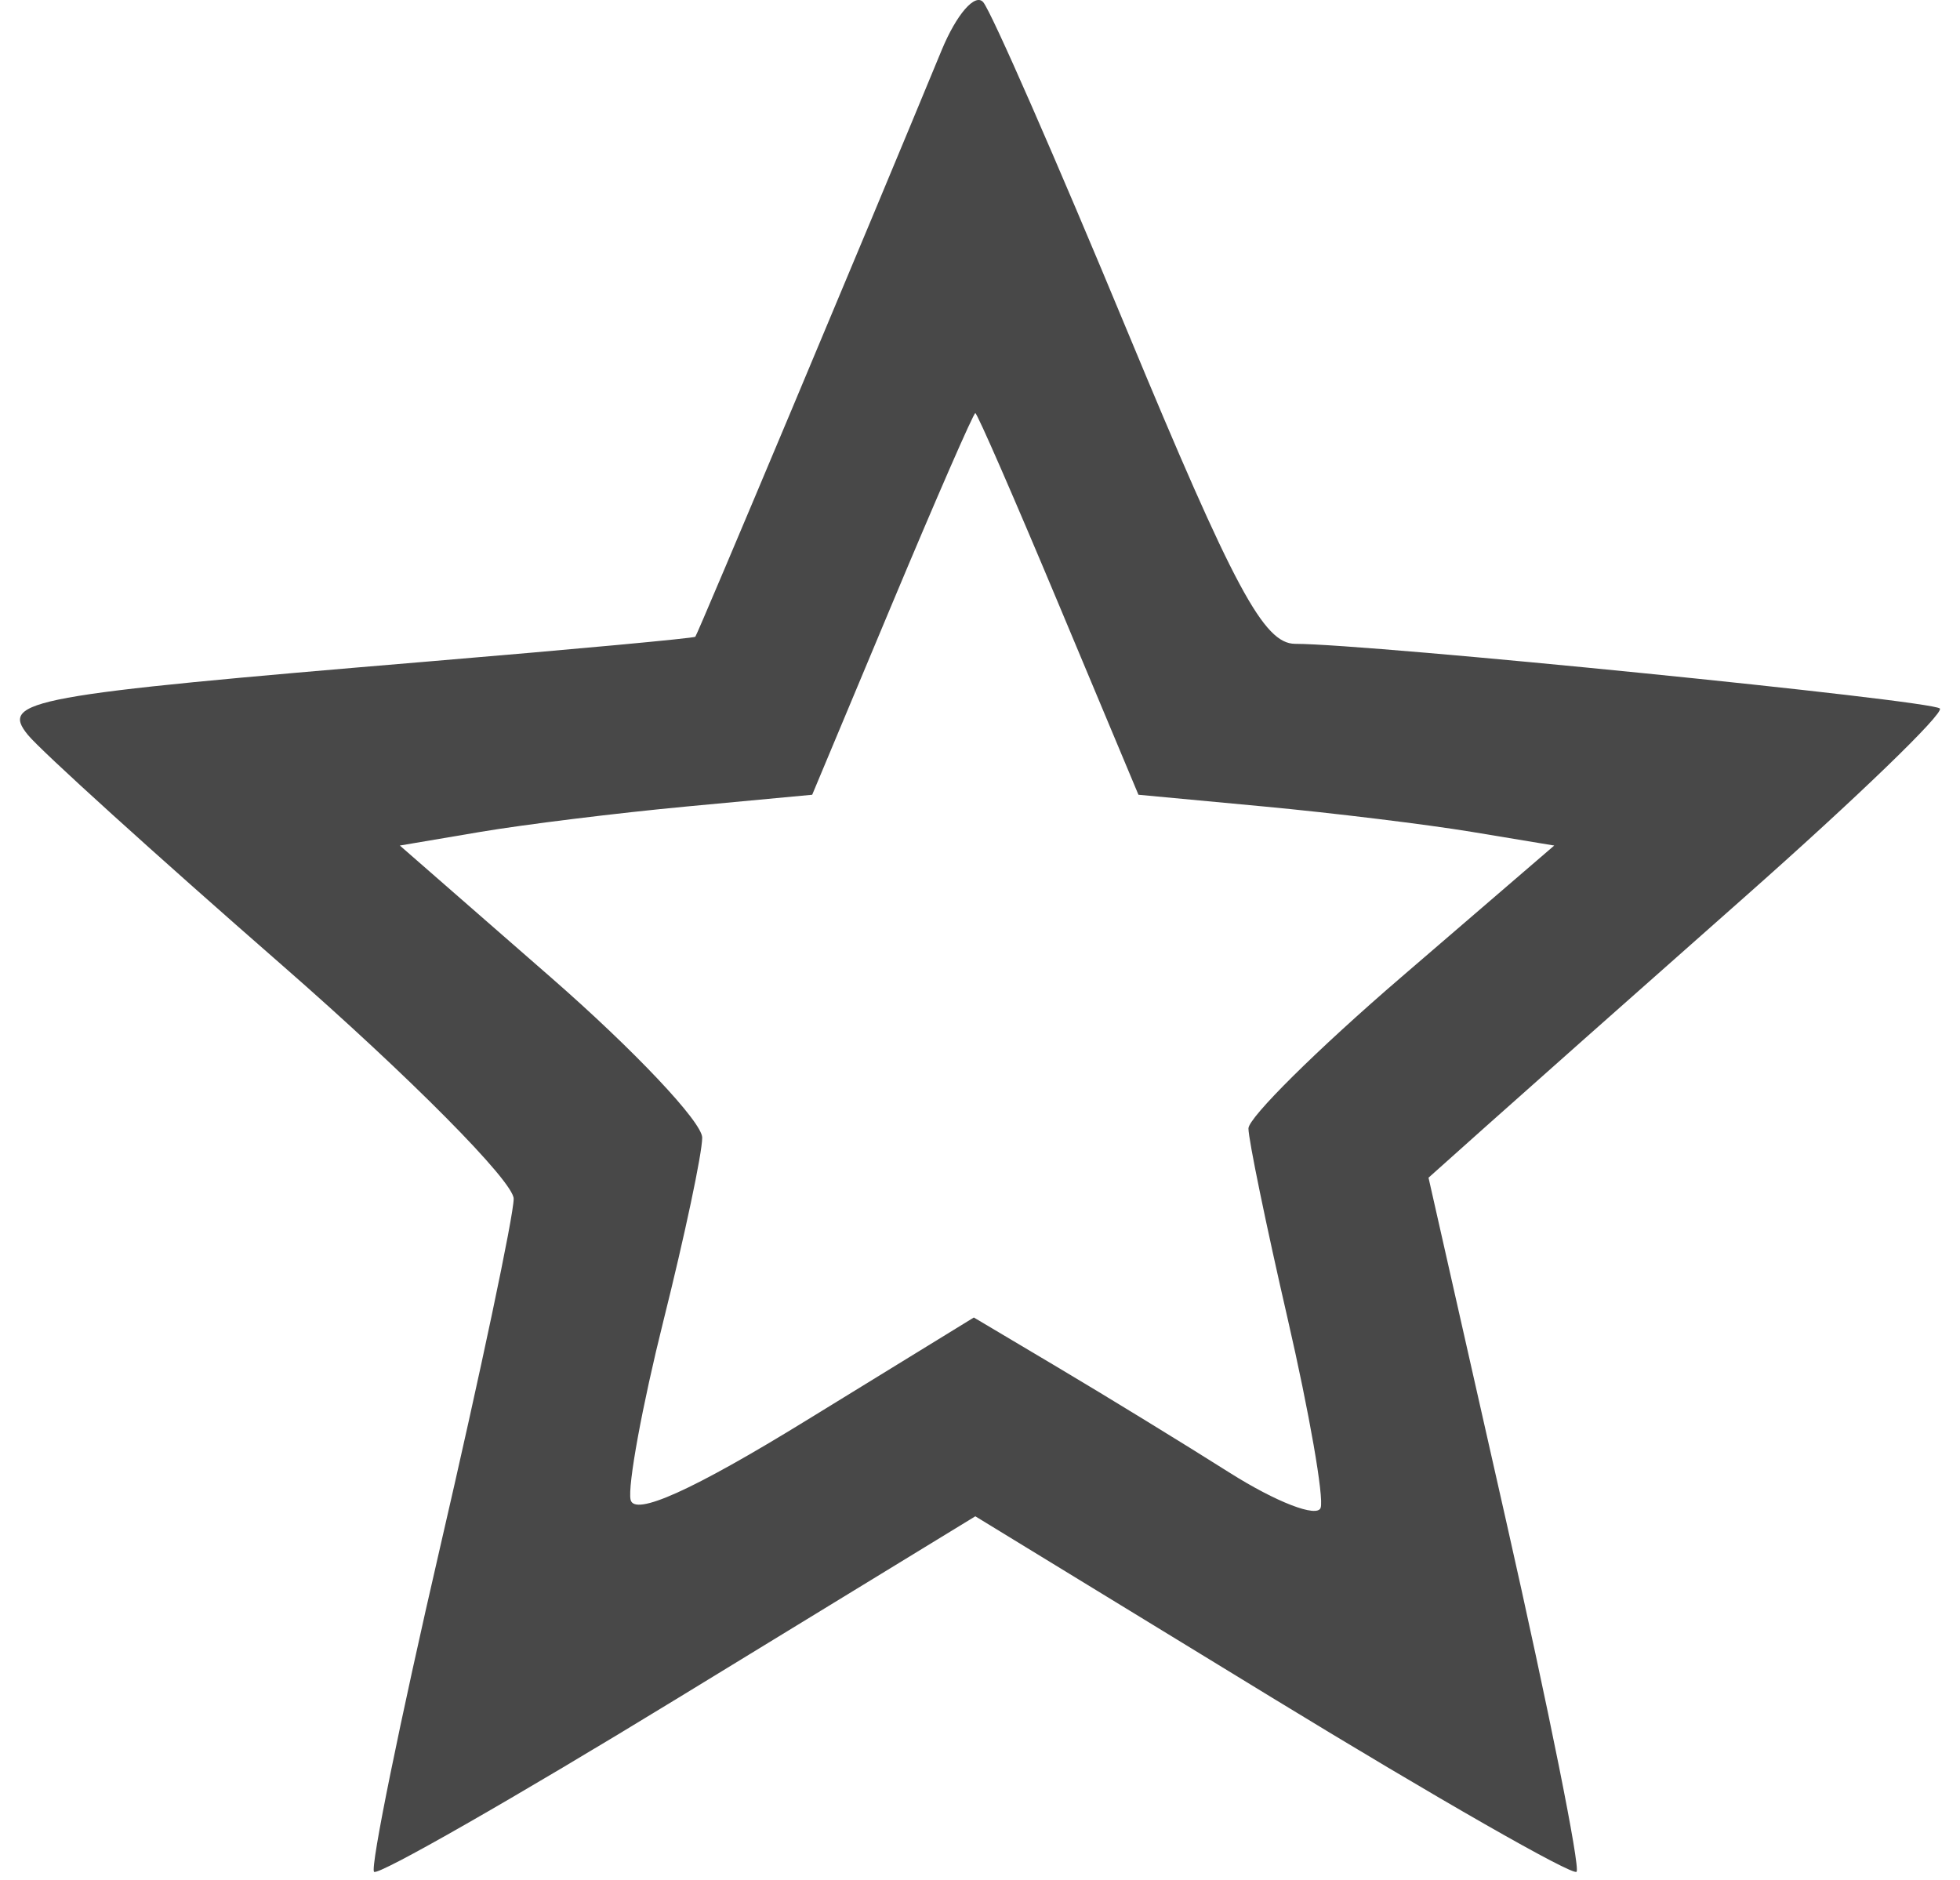<svg width="49" height="47" viewBox="0 0 49 47" fill="none" xmlns="http://www.w3.org/2000/svg">
<path fill-rule="evenodd" clip-rule="evenodd" d="M23.541 1.255C21.69 5.74 17.439 15.862 17.383 15.919C17.348 15.955 14.352 16.233 10.726 16.536C0.729 17.373 -0.007 17.508 0.695 18.37C1.017 18.767 3.884 21.364 7.064 24.141C10.244 26.919 12.844 29.542 12.842 29.97C12.84 30.398 12.013 34.316 11.004 38.677C9.996 43.037 9.252 46.691 9.351 46.796C9.45 46.901 12.873 44.944 16.957 42.447L24.383 37.908L31.809 42.447C35.894 44.943 39.316 46.9 39.414 46.795C39.512 46.69 38.719 42.743 37.653 38.024L35.713 29.443L37.133 28.174C37.913 27.476 40.836 24.884 43.628 22.415C46.419 19.946 48.61 17.83 48.496 17.713C48.293 17.507 34.271 16.099 32.378 16.096C31.595 16.094 30.851 14.708 28.186 8.286C26.405 3.992 24.782 0.287 24.58 0.054C24.377 -0.179 23.91 0.362 23.541 1.255ZM26.464 15.099L28.461 19.869L31.602 20.163C33.33 20.325 35.668 20.611 36.799 20.798L38.856 21.139L35.033 24.428C32.931 26.236 31.211 27.94 31.211 28.212C31.211 28.485 31.652 30.627 32.192 32.971C32.732 35.317 33.103 37.443 33.016 37.696C32.93 37.95 31.906 37.555 30.74 36.818C29.575 36.081 27.659 34.907 26.483 34.208L24.346 32.938L20.126 35.531C17.314 37.259 15.859 37.914 15.765 37.495C15.687 37.149 16.058 35.13 16.589 33.007C17.12 30.884 17.555 28.829 17.555 28.442C17.555 28.054 15.854 26.252 13.775 24.438L9.996 21.139L12.009 20.798C13.117 20.611 15.436 20.325 17.164 20.163L20.305 19.869L22.301 15.099C23.399 12.475 24.336 10.328 24.383 10.328C24.429 10.328 25.366 12.475 26.464 15.099Z" fill="#484848"/>
</svg>
